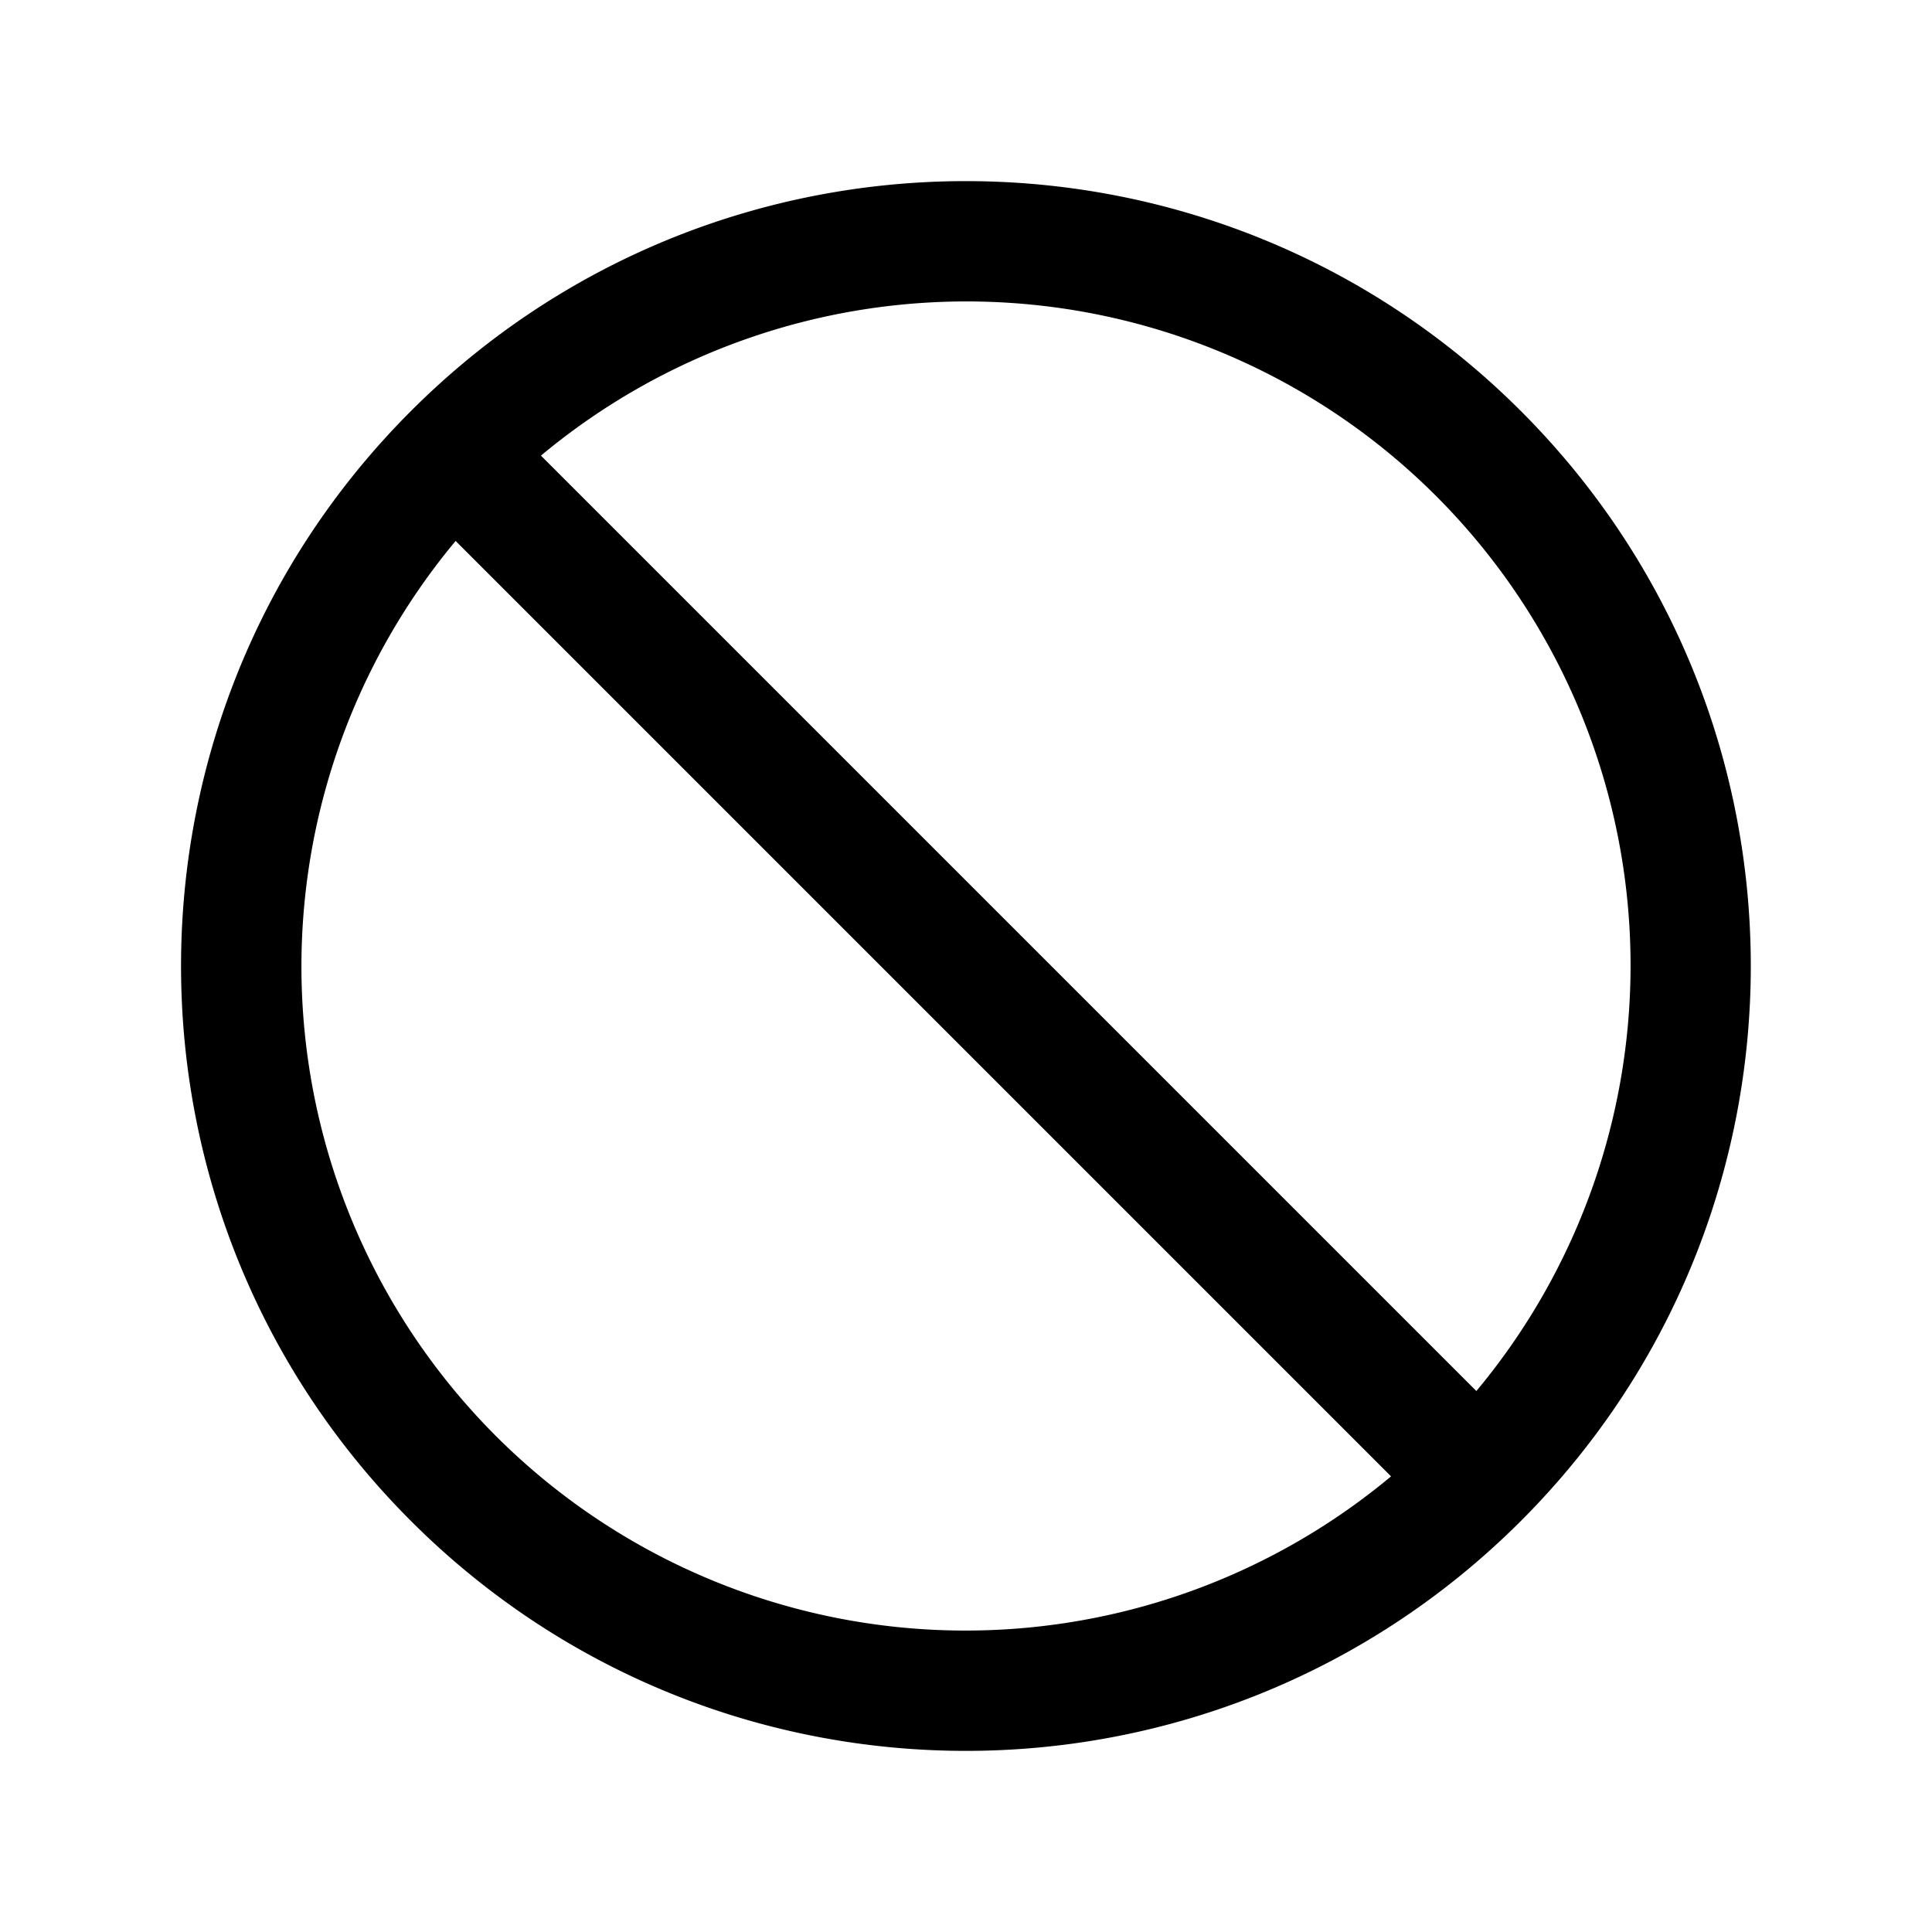 <svg xmlns="http://www.w3.org/2000/svg" width="1em" height="1em" viewBox="0 0 24 24"><path fill="currentColor" fill-rule="evenodd" d="m6.72 5.66l11.62 11.62A8.25 8.25 0 0 0 6.72 5.66m10.56 12.68L5.66 6.72a8.25 8.25 0 0 0 11.62 11.62M5.105 5.106c3.807-3.808 9.98-3.808 13.788 0s3.808 9.98 0 13.788s-9.98 3.808-13.788 0s-3.808-9.98 0-13.788" clip-rule="evenodd"/></svg>